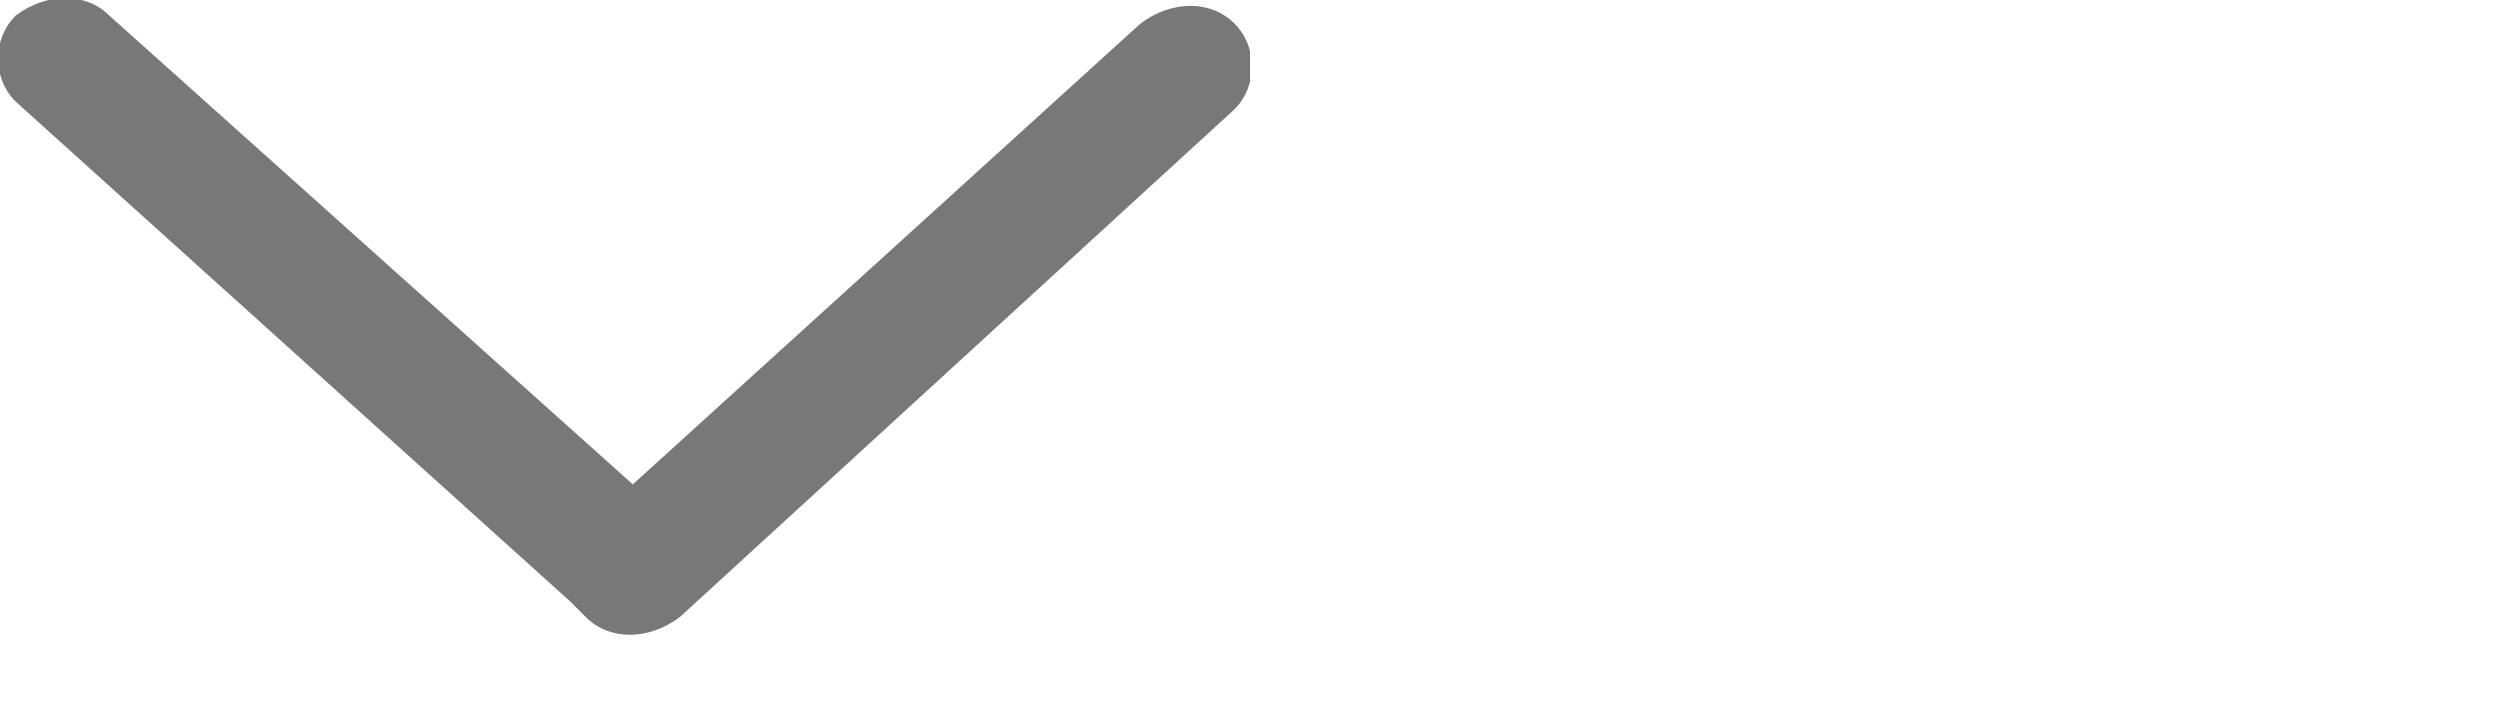 <?xml version="1.0" encoding="utf-8"?>
<!-- Generator: Adobe Illustrator 21.1.0, SVG Export Plug-In . SVG Version: 6.00 Build 0)  -->
<svg version="1.1" id="Layer_1" xmlns="http://www.w3.org/2000/svg" xmlns:xlink="http://www.w3.org/1999/xlink" x="0px" y="0px"
	 width="32px" height="9px" viewBox="0 0 32 9" enable-background="new 0 0 32 9" xml:space="preserve">
<g>
	<defs>
		<rect id="SVGID_1_" width="16" height="9"/>
	</defs>
	<clipPath id="SVGID_2_">
		<use xlink:href="#SVGID_1_"  overflow="visible"/>
	</clipPath>
	<g clip-path="url(#SVGID_2_)">
		<path fill="#1E1E1E" fill-opacity="0.6" d="M15.8,1.4c0.3-0.3,0.3-0.8,0-1.1c-0.3-0.3-0.8-0.3-1.2,0L8.1,6.2l-6.7-6
			c-0.3-0.3-0.8-0.3-1.2,0c-0.3,0.3-0.3,0.8,0,1.1l7.1,6.4c0,0,0,0,0.1,0.1c0,0,0,0,0.1,0.1c0.3,0.3,0.8,0.3,1.2,0L15.8,1.4z"/>
	</g>
</g>
</svg>
